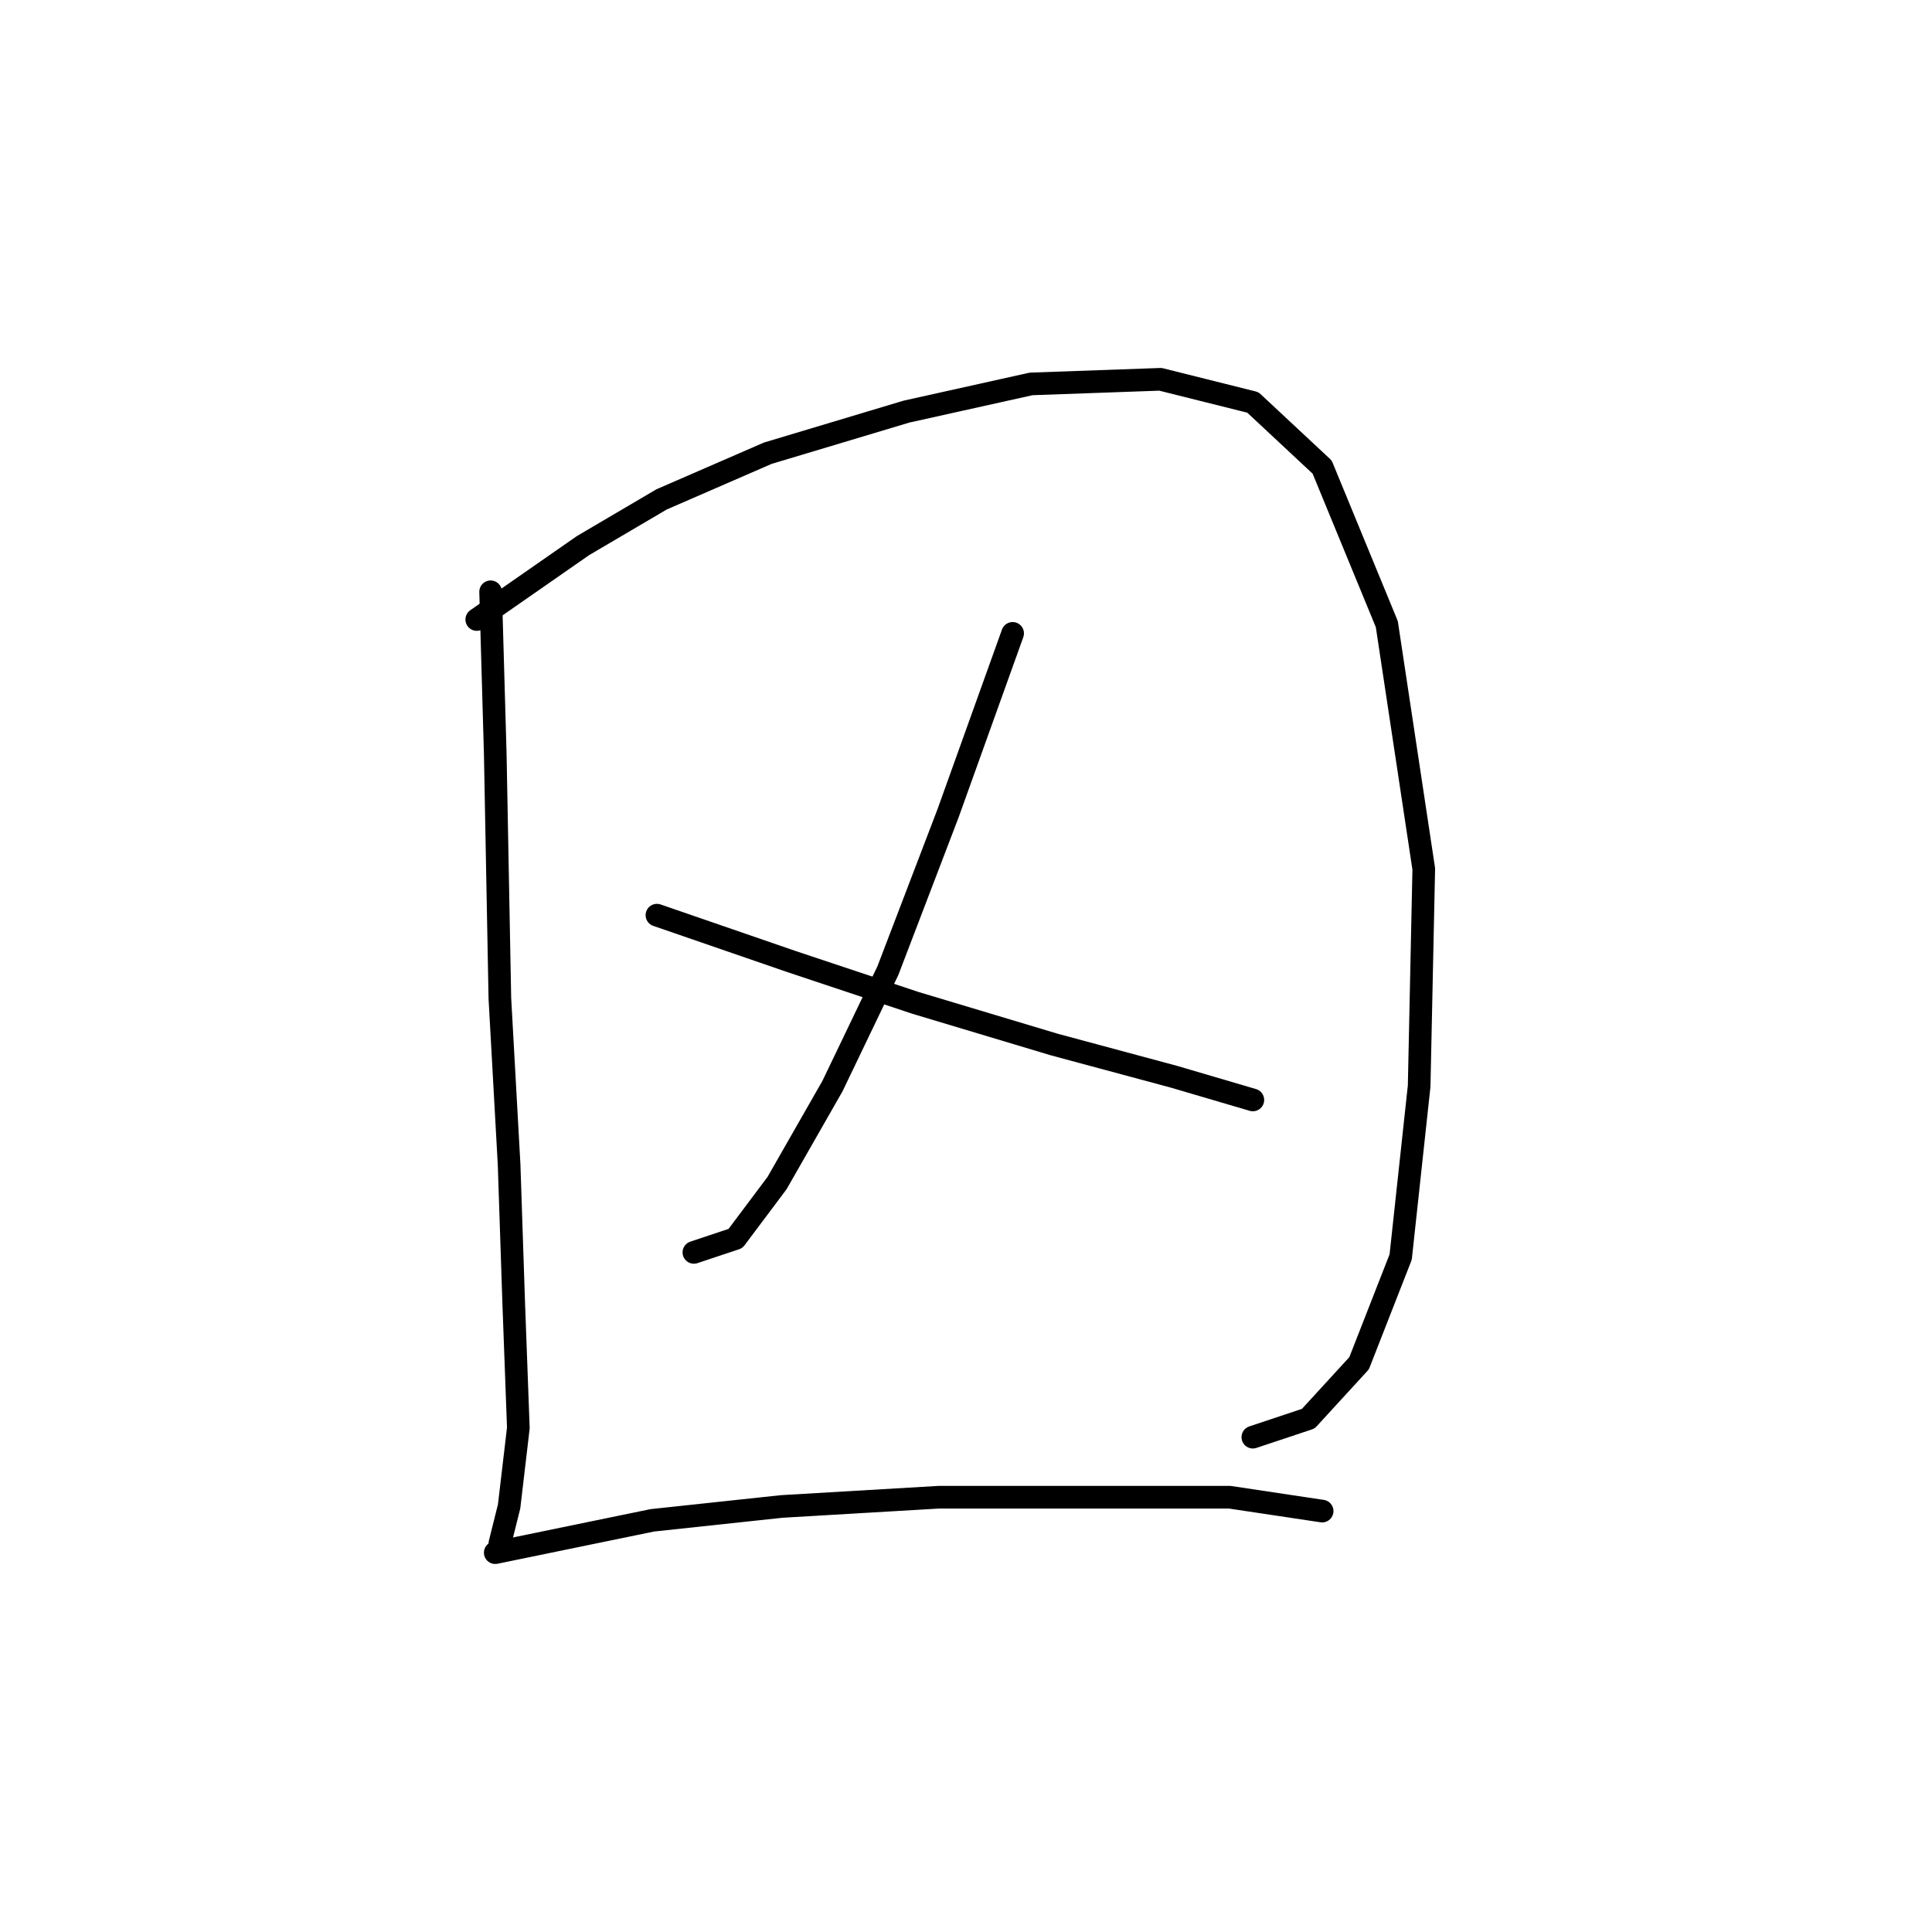 <?xml version="1.0" standalone="no"?>
    <svg width="256" height="256" xmlns="http://www.w3.org/2000/svg" version="1.1">
    <polyline stroke="black" stroke-width="3" stroke-linecap="round" fill="transparent" stroke-linejoin="round" points="65.01 78.416 65.622 99.84 66.235 132.282 67.459 154.318 68.071 172.682 68.683 189.209 67.459 199.615 66.235 204.512 66.235 204.512 " />
        <polyline stroke="black" stroke-width="3" stroke-linecap="round" fill="transparent" stroke-linejoin="round" points="63.174 82.089 77.253 72.295 87.659 66.174 101.737 60.053 120.1 54.544 136.628 50.871 153.767 50.259 166.009 53.32 175.191 61.889 183.76 82.701 188.657 115.143 188.045 143.912 185.597 166.561 180.088 180.639 173.354 187.985 166.009 190.433 166.009 190.433 " />
        <polyline stroke="black" stroke-width="3" stroke-linecap="round" fill="transparent" stroke-linejoin="round" points="134.179 83.925 125.61 107.798 117.652 128.61 110.307 143.912 102.961 156.767 97.452 164.112 91.943 165.948 91.943 165.948 " />
        <polyline stroke="black" stroke-width="3" stroke-linecap="round" fill="transparent" stroke-linejoin="round" points="87.046 121.264 104.798 127.385 121.325 132.894 139.688 138.403 155.603 142.688 166.009 145.749 166.009 145.749 " />
        <polyline stroke="black" stroke-width="3" stroke-linecap="round" fill="transparent" stroke-linejoin="round" points="65.622 205.736 86.434 201.451 103.573 199.615 124.385 198.39 144.585 198.39 162.948 198.39 175.191 200.227 175.191 200.227 " />
        </svg>